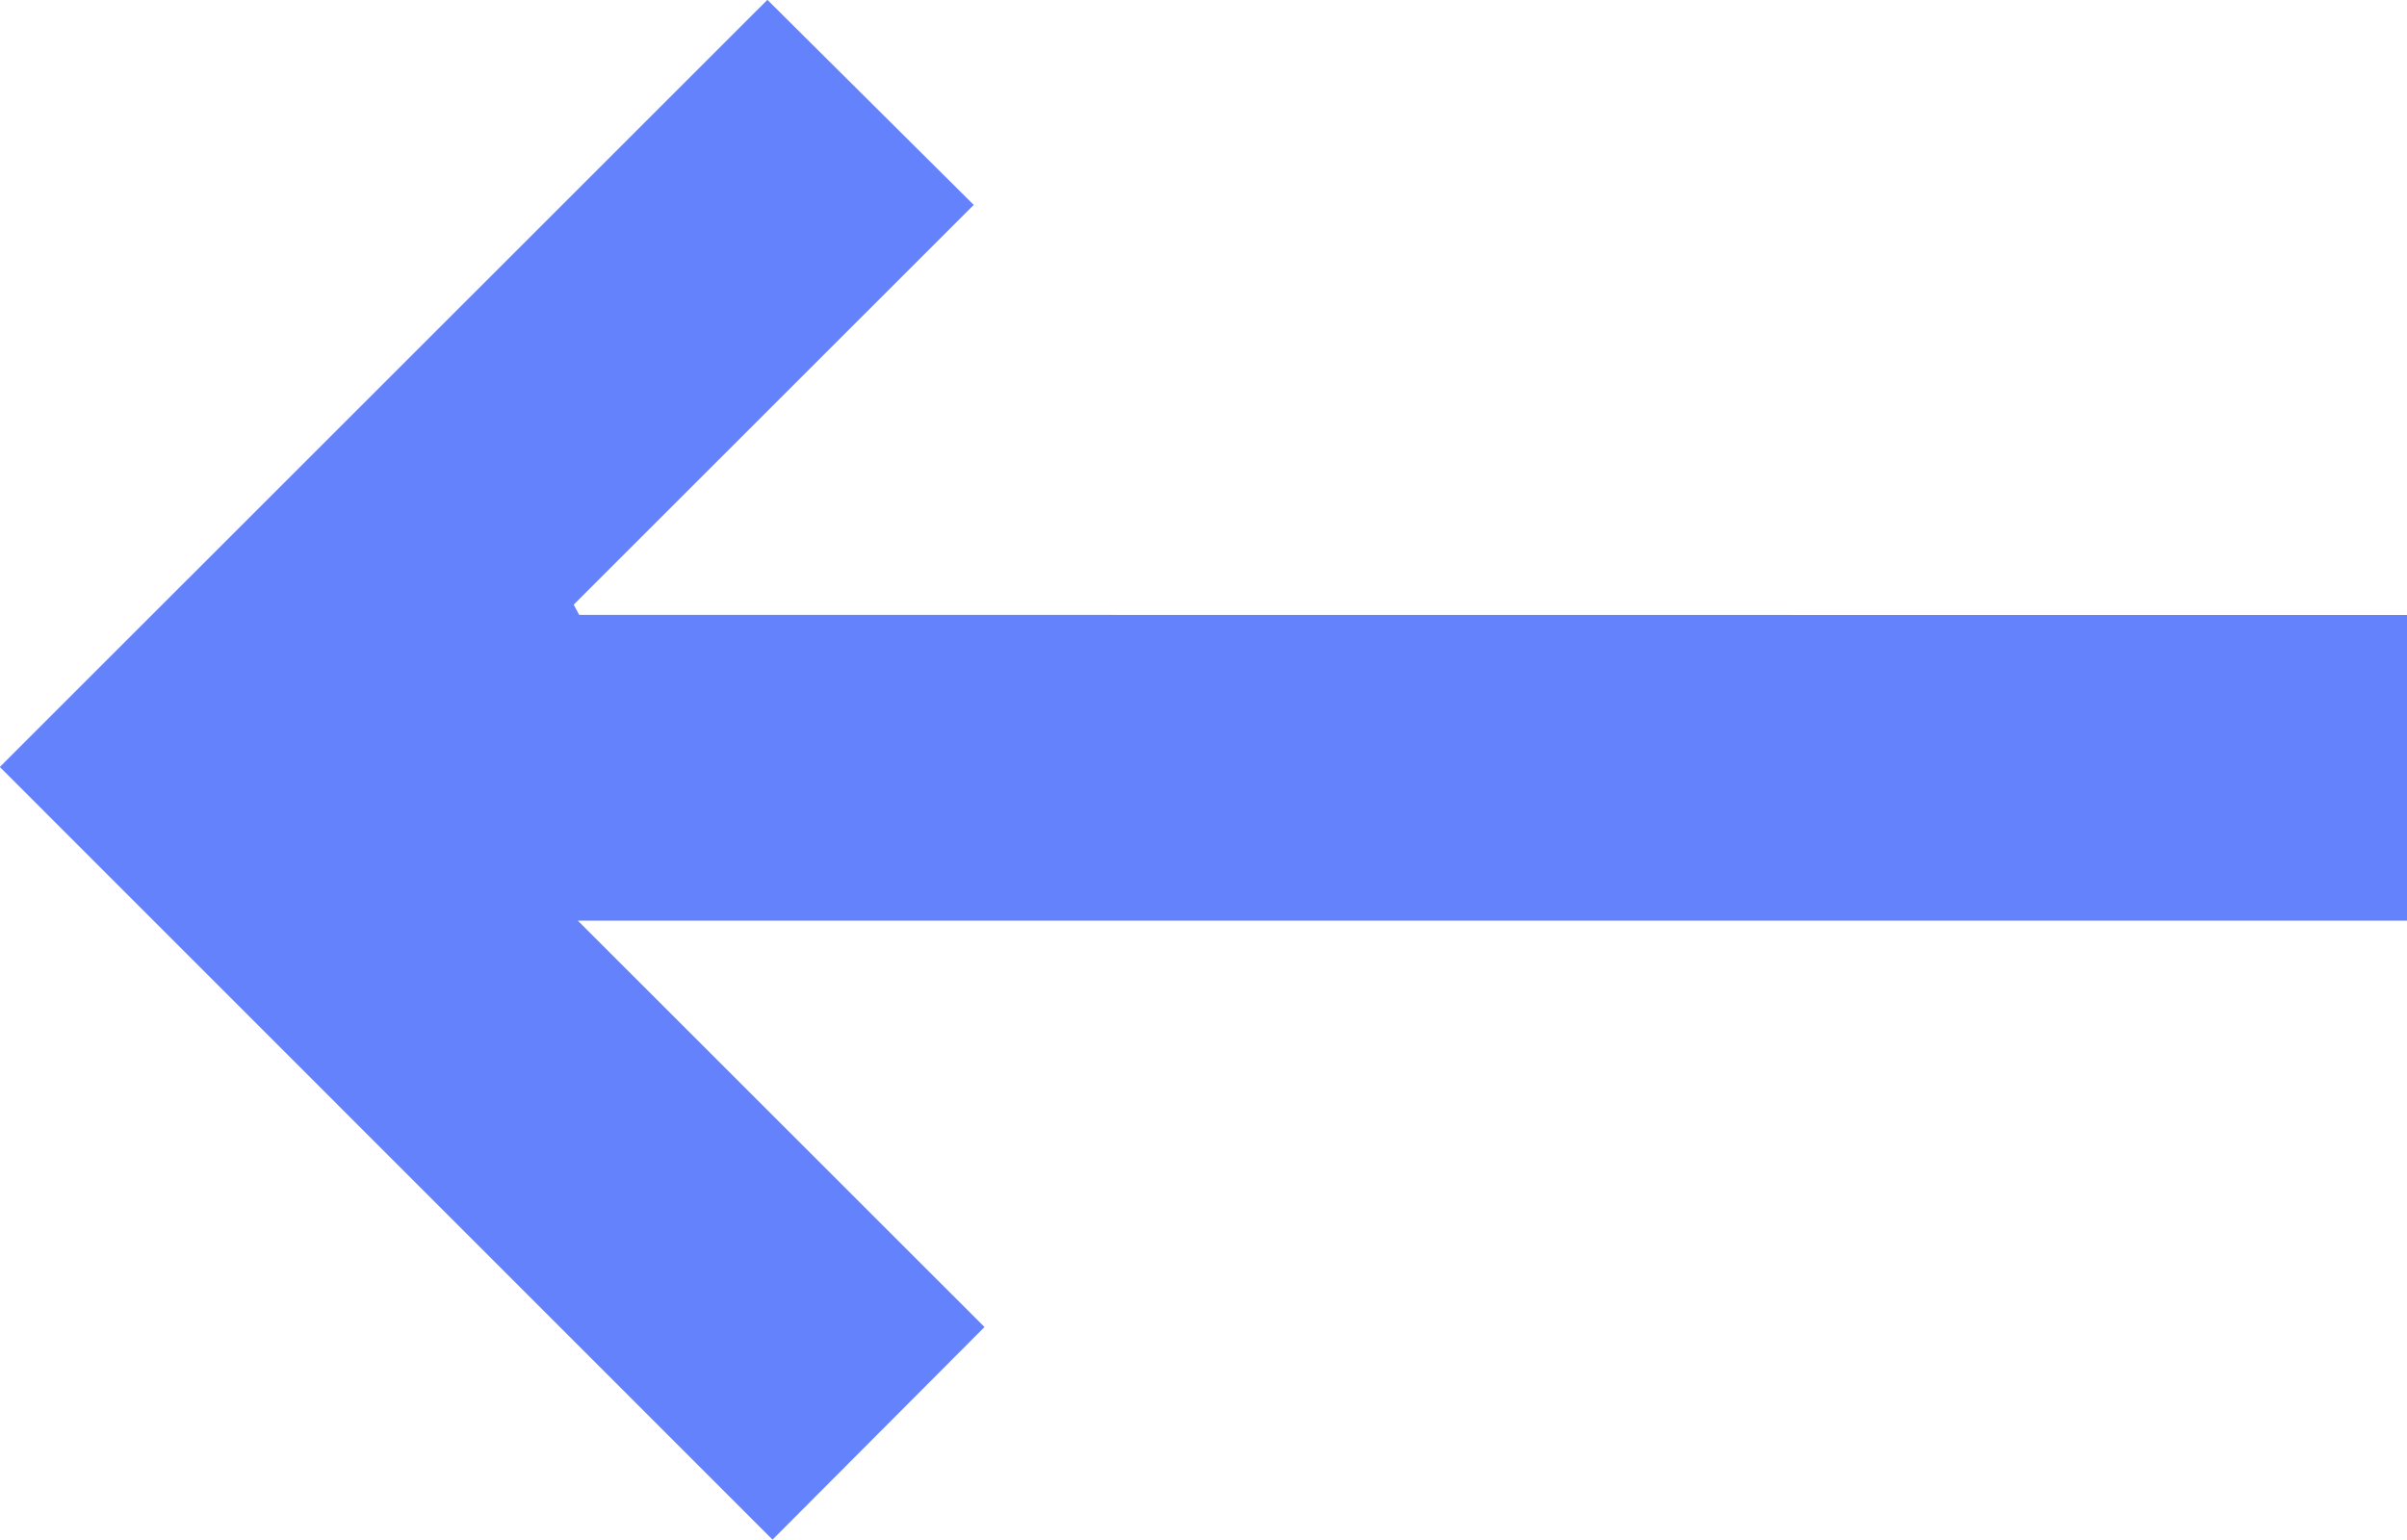 <svg xmlns="http://www.w3.org/2000/svg" width="14.08" height="9.009" viewBox="0 0 14.08 9.009">
  <path id="back" d="M245.265,306.462h1.788v10.7l2.378-2.379,1.244,1.24-4.521,4.52-4.489-4.49,1.2-1.207,2.339,2.34.06-.032Z" transform="translate(320.542 -241.666) rotate(90)" fill="#6582fd"/>
</svg>

